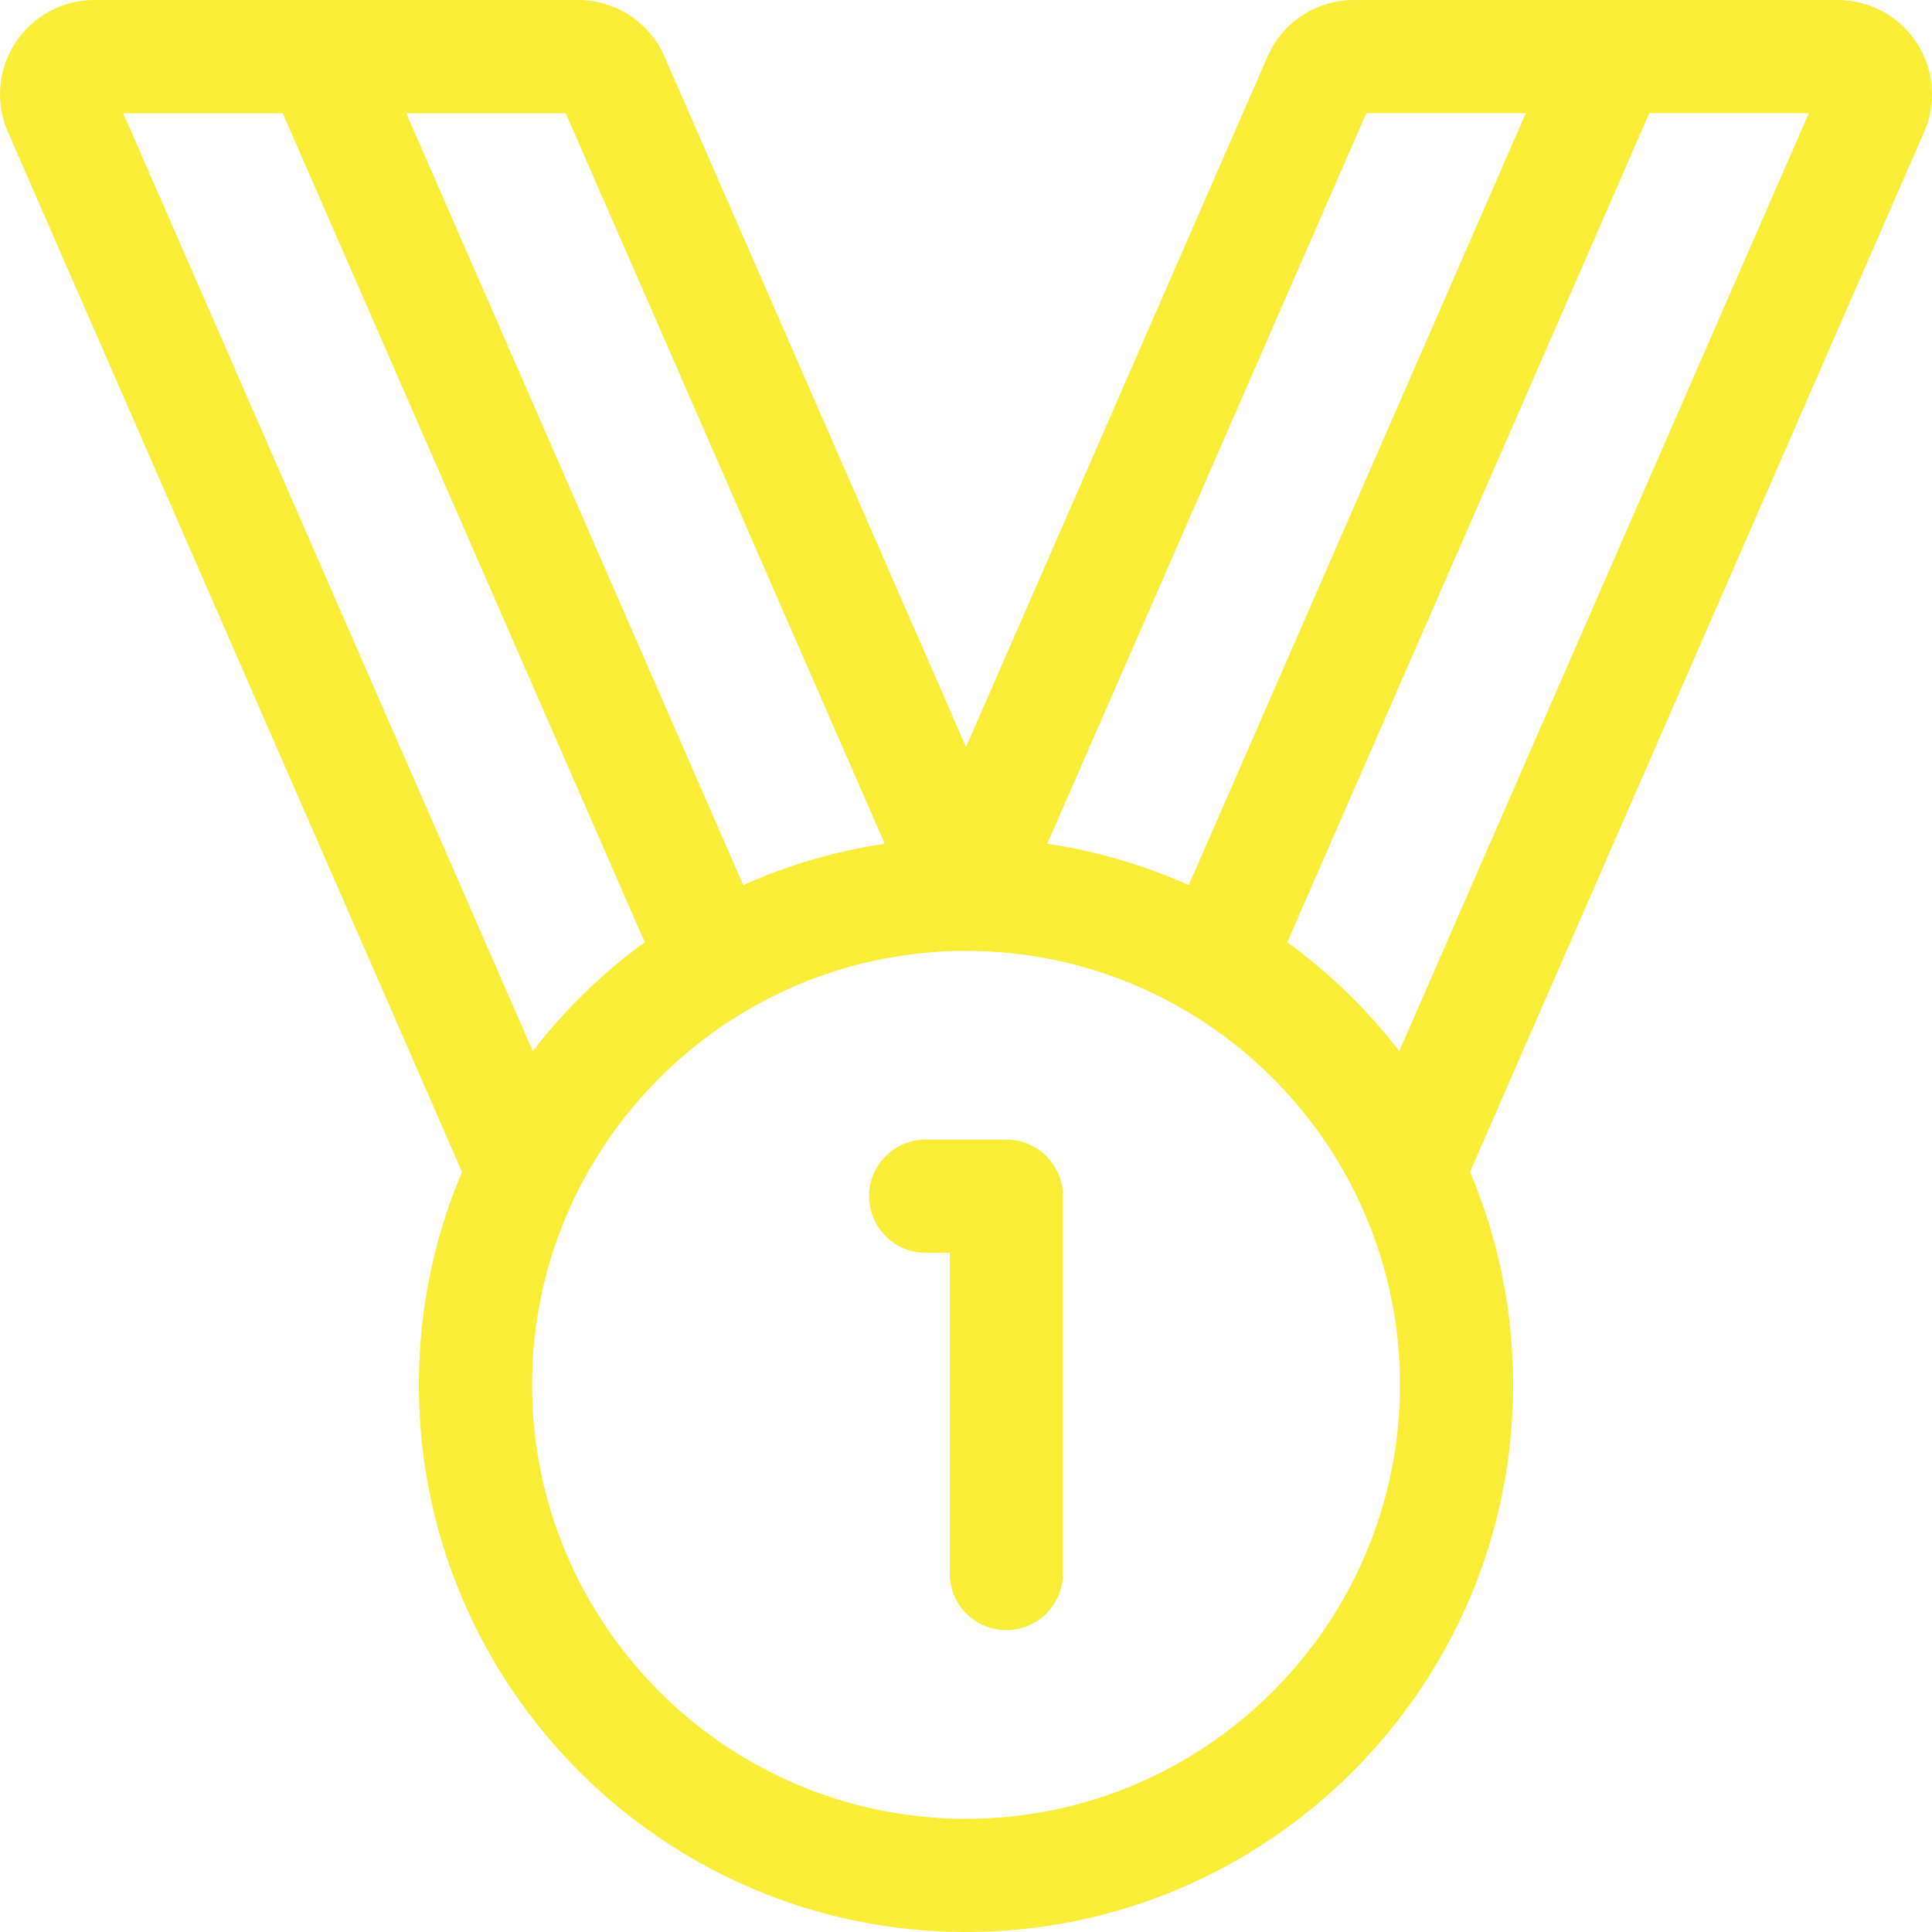 <svg width="68" height="68" viewBox="0 0 68 68" fill="none" xmlns="http://www.w3.org/2000/svg">
<g clip-path="url(#clip0)">
<path d="M67.457 1.502C66.842 0.562 65.803 0 64.679 0H47.656C46.336 0 45.141 0.782 44.613 1.992L34.001 26.294L23.389 1.992C22.86 0.782 21.666 0 20.346 0H3.322C2.198 0 1.16 0.562 0.544 1.502C-0.071 2.443 -0.17 3.619 0.28 4.649L16.261 41.248C15.284 43.553 14.743 46.085 14.743 48.742C14.743 59.361 23.382 68 34.001 68C44.619 68 53.258 59.361 53.258 48.742C53.258 46.085 52.718 43.553 51.74 41.248L67.722 4.649C68.172 3.619 68.073 2.442 67.457 1.502ZM48.09 3.984H53.704L41.84 31.153C40.279 30.455 38.609 29.958 36.862 29.697L48.09 3.984ZM34.001 64.016C25.579 64.016 18.727 57.164 18.727 48.742C18.727 40.32 25.579 33.468 34.001 33.468C42.422 33.468 49.274 40.32 49.274 48.742C49.274 57.164 42.422 64.016 34.001 64.016ZM31.139 29.697C29.392 29.958 27.722 30.455 26.161 31.153L14.298 3.985H19.911L31.139 29.697ZM4.337 3.985H9.95L22.692 33.164C21.203 34.248 19.876 35.539 18.752 36.995L4.337 3.985ZM49.25 36.995C48.126 35.539 46.798 34.248 45.309 33.164L58.051 3.984H63.664L49.25 36.995Z" fill="#F9ED37"/>
<path d="M37.412 42.101C37.412 41.001 36.52 40.109 35.419 40.109H32.581C31.48 40.109 30.588 41.001 30.588 42.101C30.588 43.202 31.48 44.094 32.581 44.094H33.427V55.383C33.427 56.483 34.319 57.375 35.419 57.375C36.52 57.375 37.412 56.483 37.412 55.383V42.101Z" fill="#F9ED37"/>
</g>
<defs>
<clipPath id="clip0">
<rect width="68" height="68" fill="white"/>
</clipPath>
</defs>
</svg>
